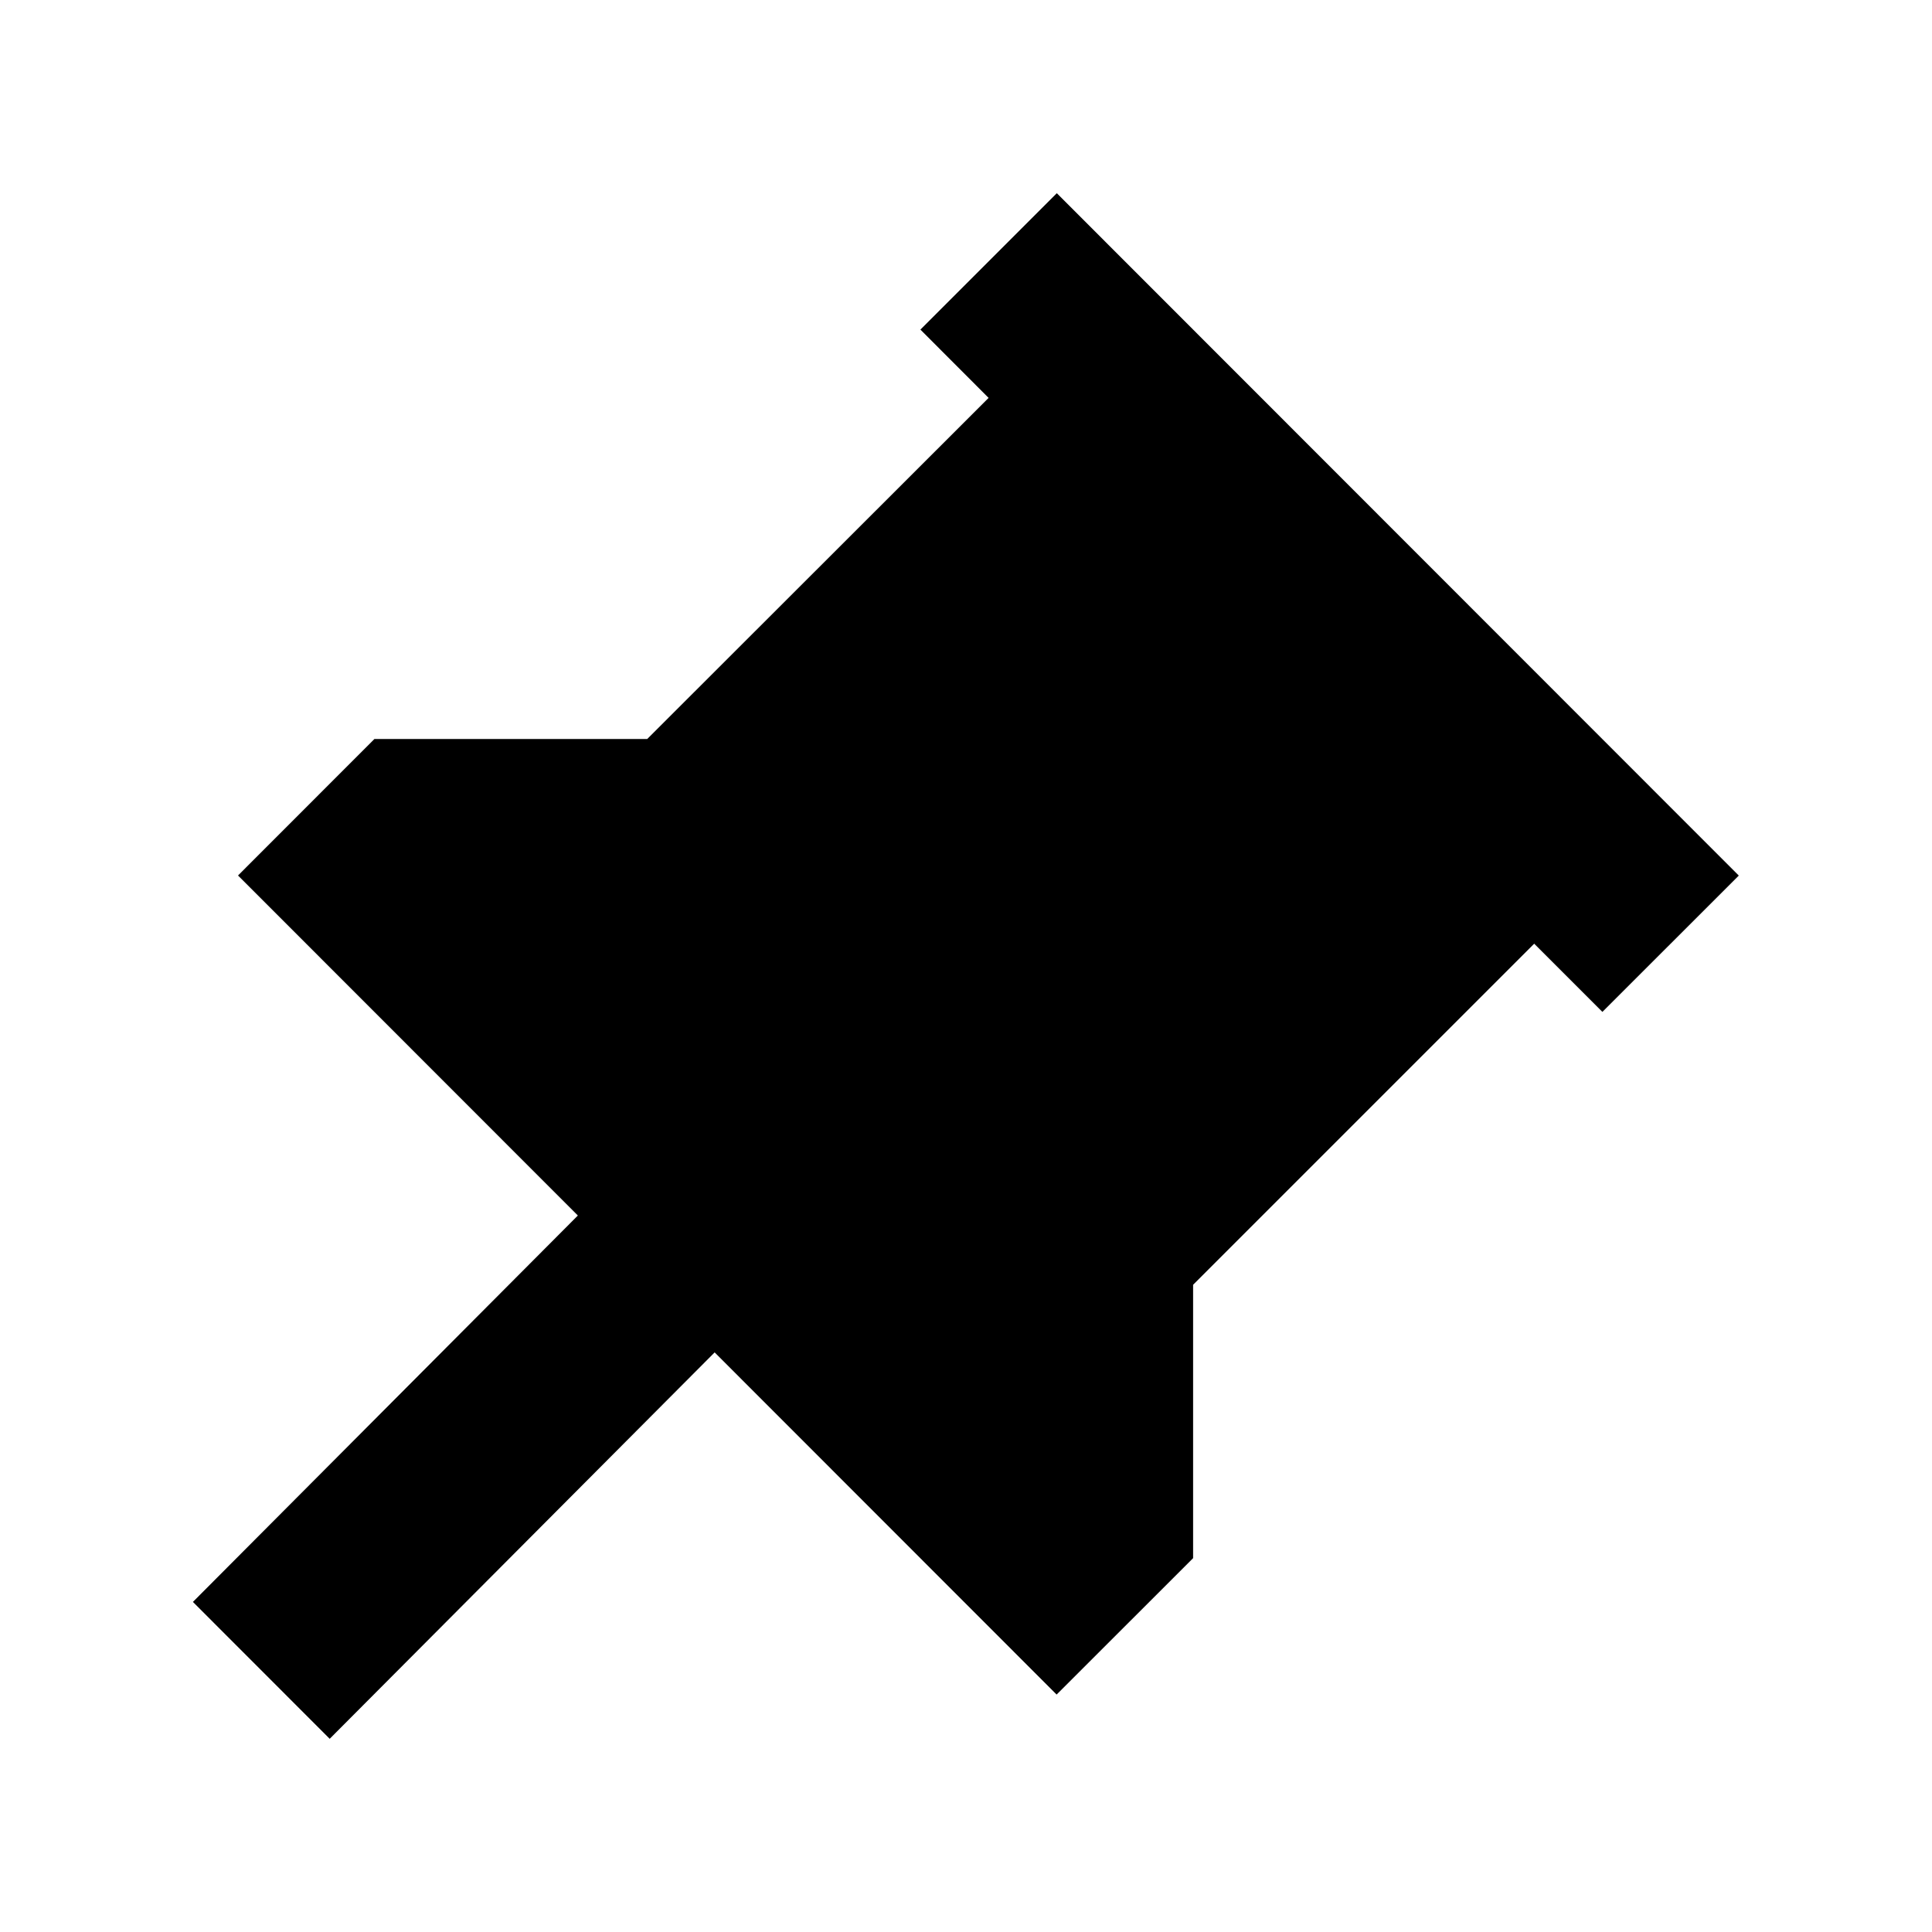 <svg height="20" viewBox="0 0 20 20" width="20">
  <path
    d="M 10.94 2 L 9.528 3.412 L 10.234 4.119 L 6.7 7.65 L 3.876 7.65 L 2.464 9.063 L 5.982 12.583 L 1.997 16.583 L 3.413 18 L 7.398 14 L 10.938 17.542 L 12.351 16.13 L 12.351 13.3 L 15.882 9.769 L 16.588 10.475 L 18 9.064 L 10.94 2 Z"
    fill="currentColor"
  />
</svg>
